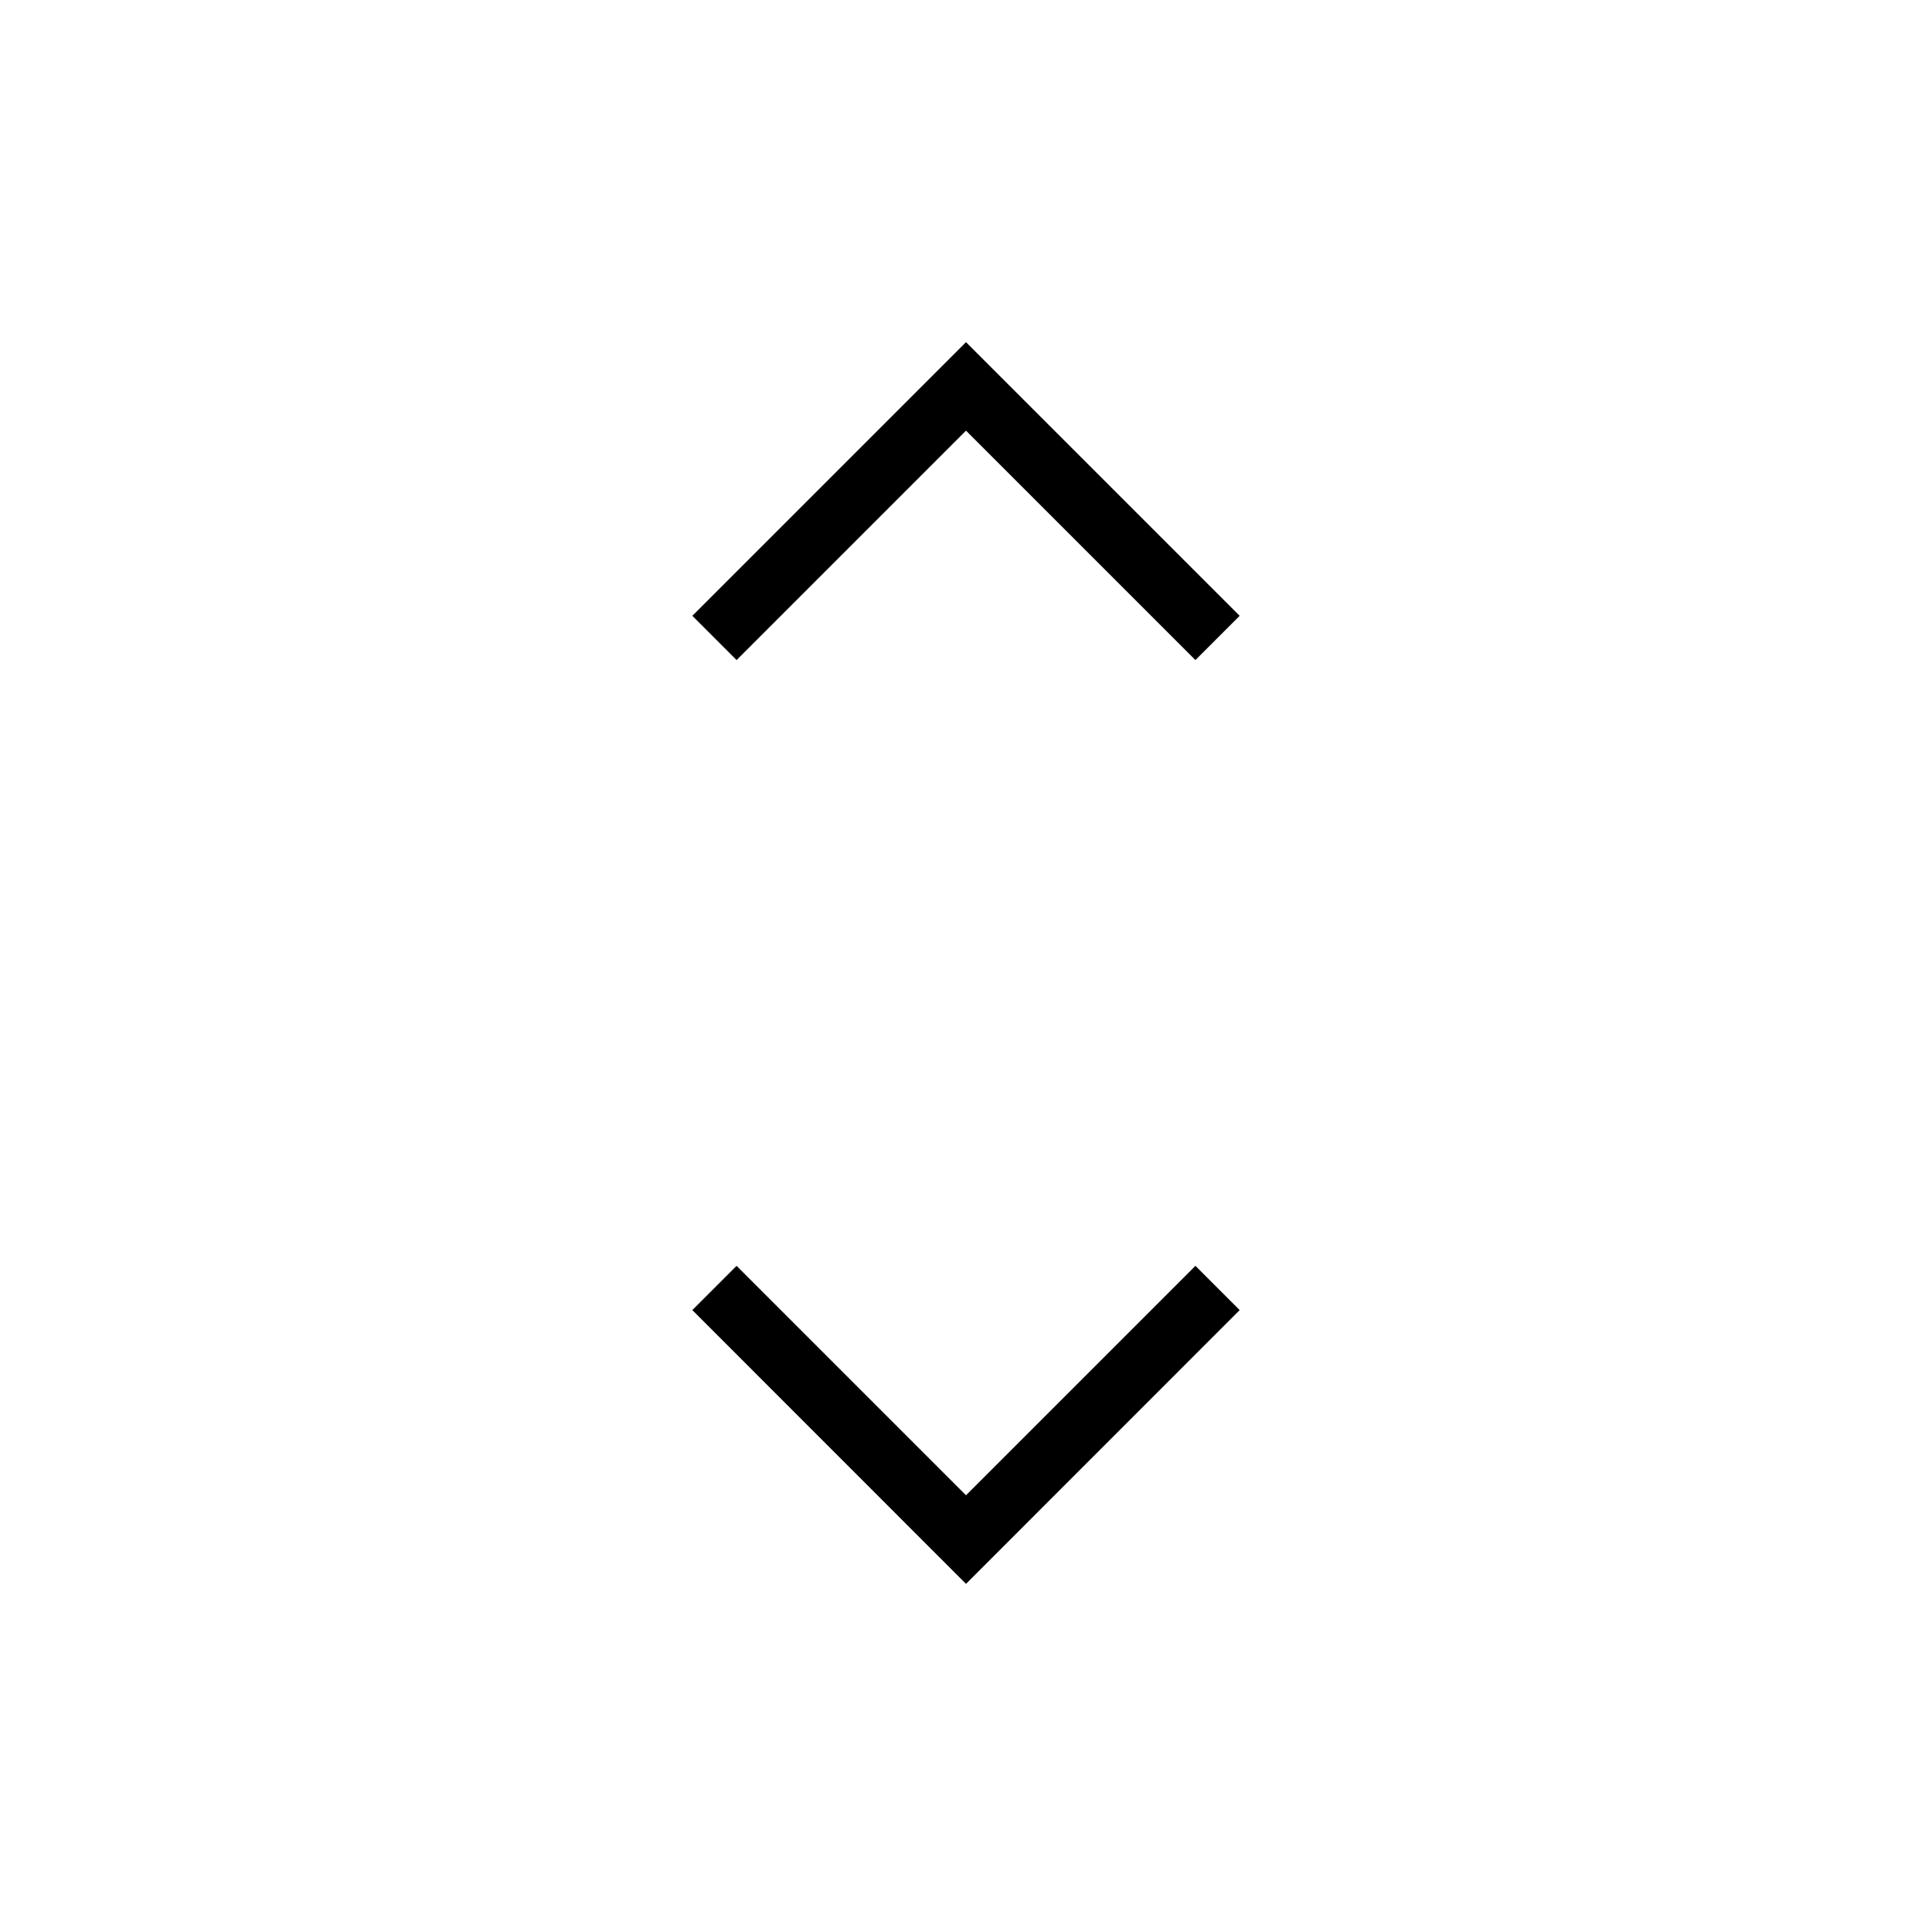 <svg xmlns="http://www.w3.org/2000/svg" height="20" width="20"><path d="m10 16.396-2.833-2.834.458-.458L10 15.479l2.375-2.375.458.458ZM7.625 6.833l-.458-.458L10 3.542l2.833 2.833-.458.458L10 4.458Z"/></svg>